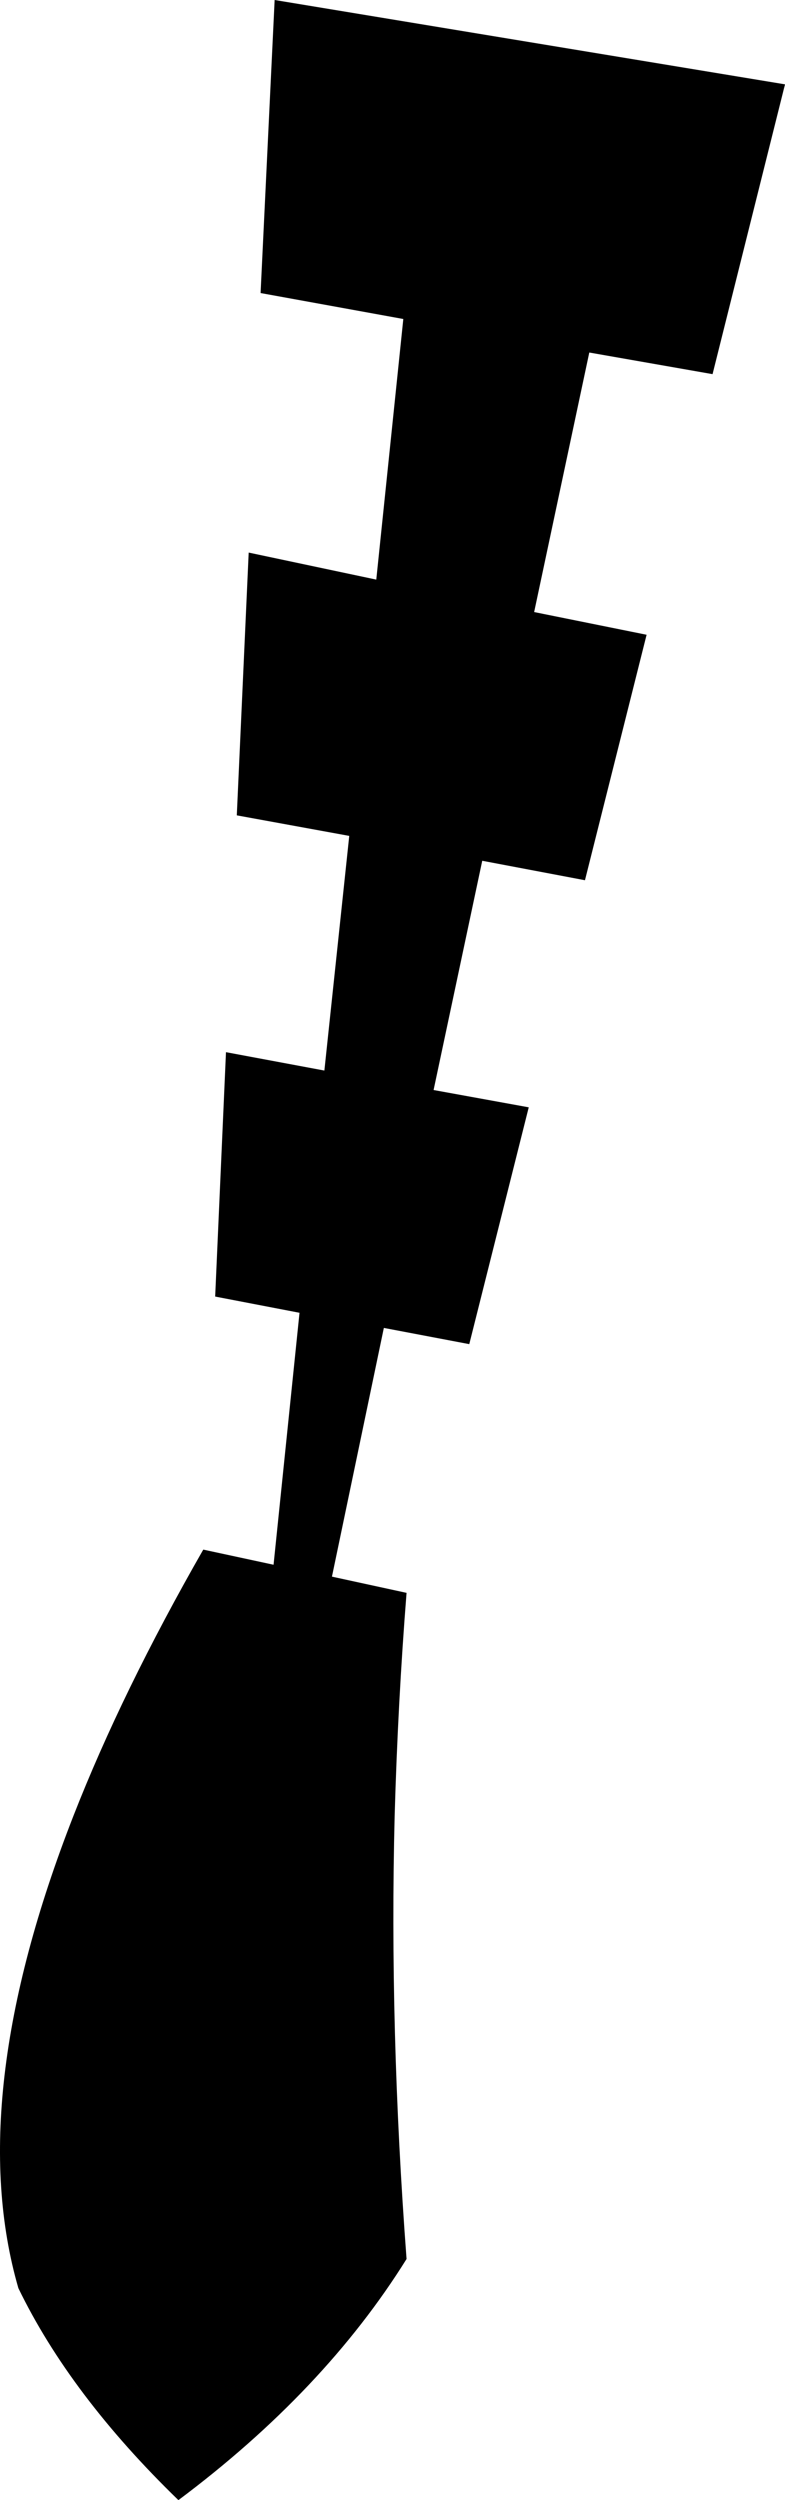 <?xml version="1.0" encoding="UTF-8" standalone="no"?>
<svg xmlns:xlink="http://www.w3.org/1999/xlink" height="115.6px" width="36.3px" xmlns="http://www.w3.org/2000/svg">
  <g transform="matrix(1.0, 0.0, 0.0, 1.0, -145.45, -349.5)">
    <path d="M157.5 363.05 L158.15 349.5 181.75 353.4 178.4 366.8 172.7 365.8 170.15 377.8 175.35 378.85 172.5 390.2 167.75 389.3 165.5 399.9 169.9 400.7 167.15 411.65 163.2 410.9 160.8 422.4 164.25 423.15 Q163.85 428.2 163.7 433.45 163.45 443.3 164.25 453.95 160.45 460.05 153.7 465.1 148.7 460.25 146.3 455.3 143.75 446.5 148.85 433.45 151.1 427.7 154.85 421.15 L158.1 421.85 159.3 410.2 155.4 409.45 155.9 398.15 160.45 399.0 161.6 388.15 156.4 387.2 156.95 375.05 162.85 376.3 164.1 364.25 157.5 363.05" fill="#000000" fill-rule="evenodd" stroke="none"/>
  </g>
</svg>
